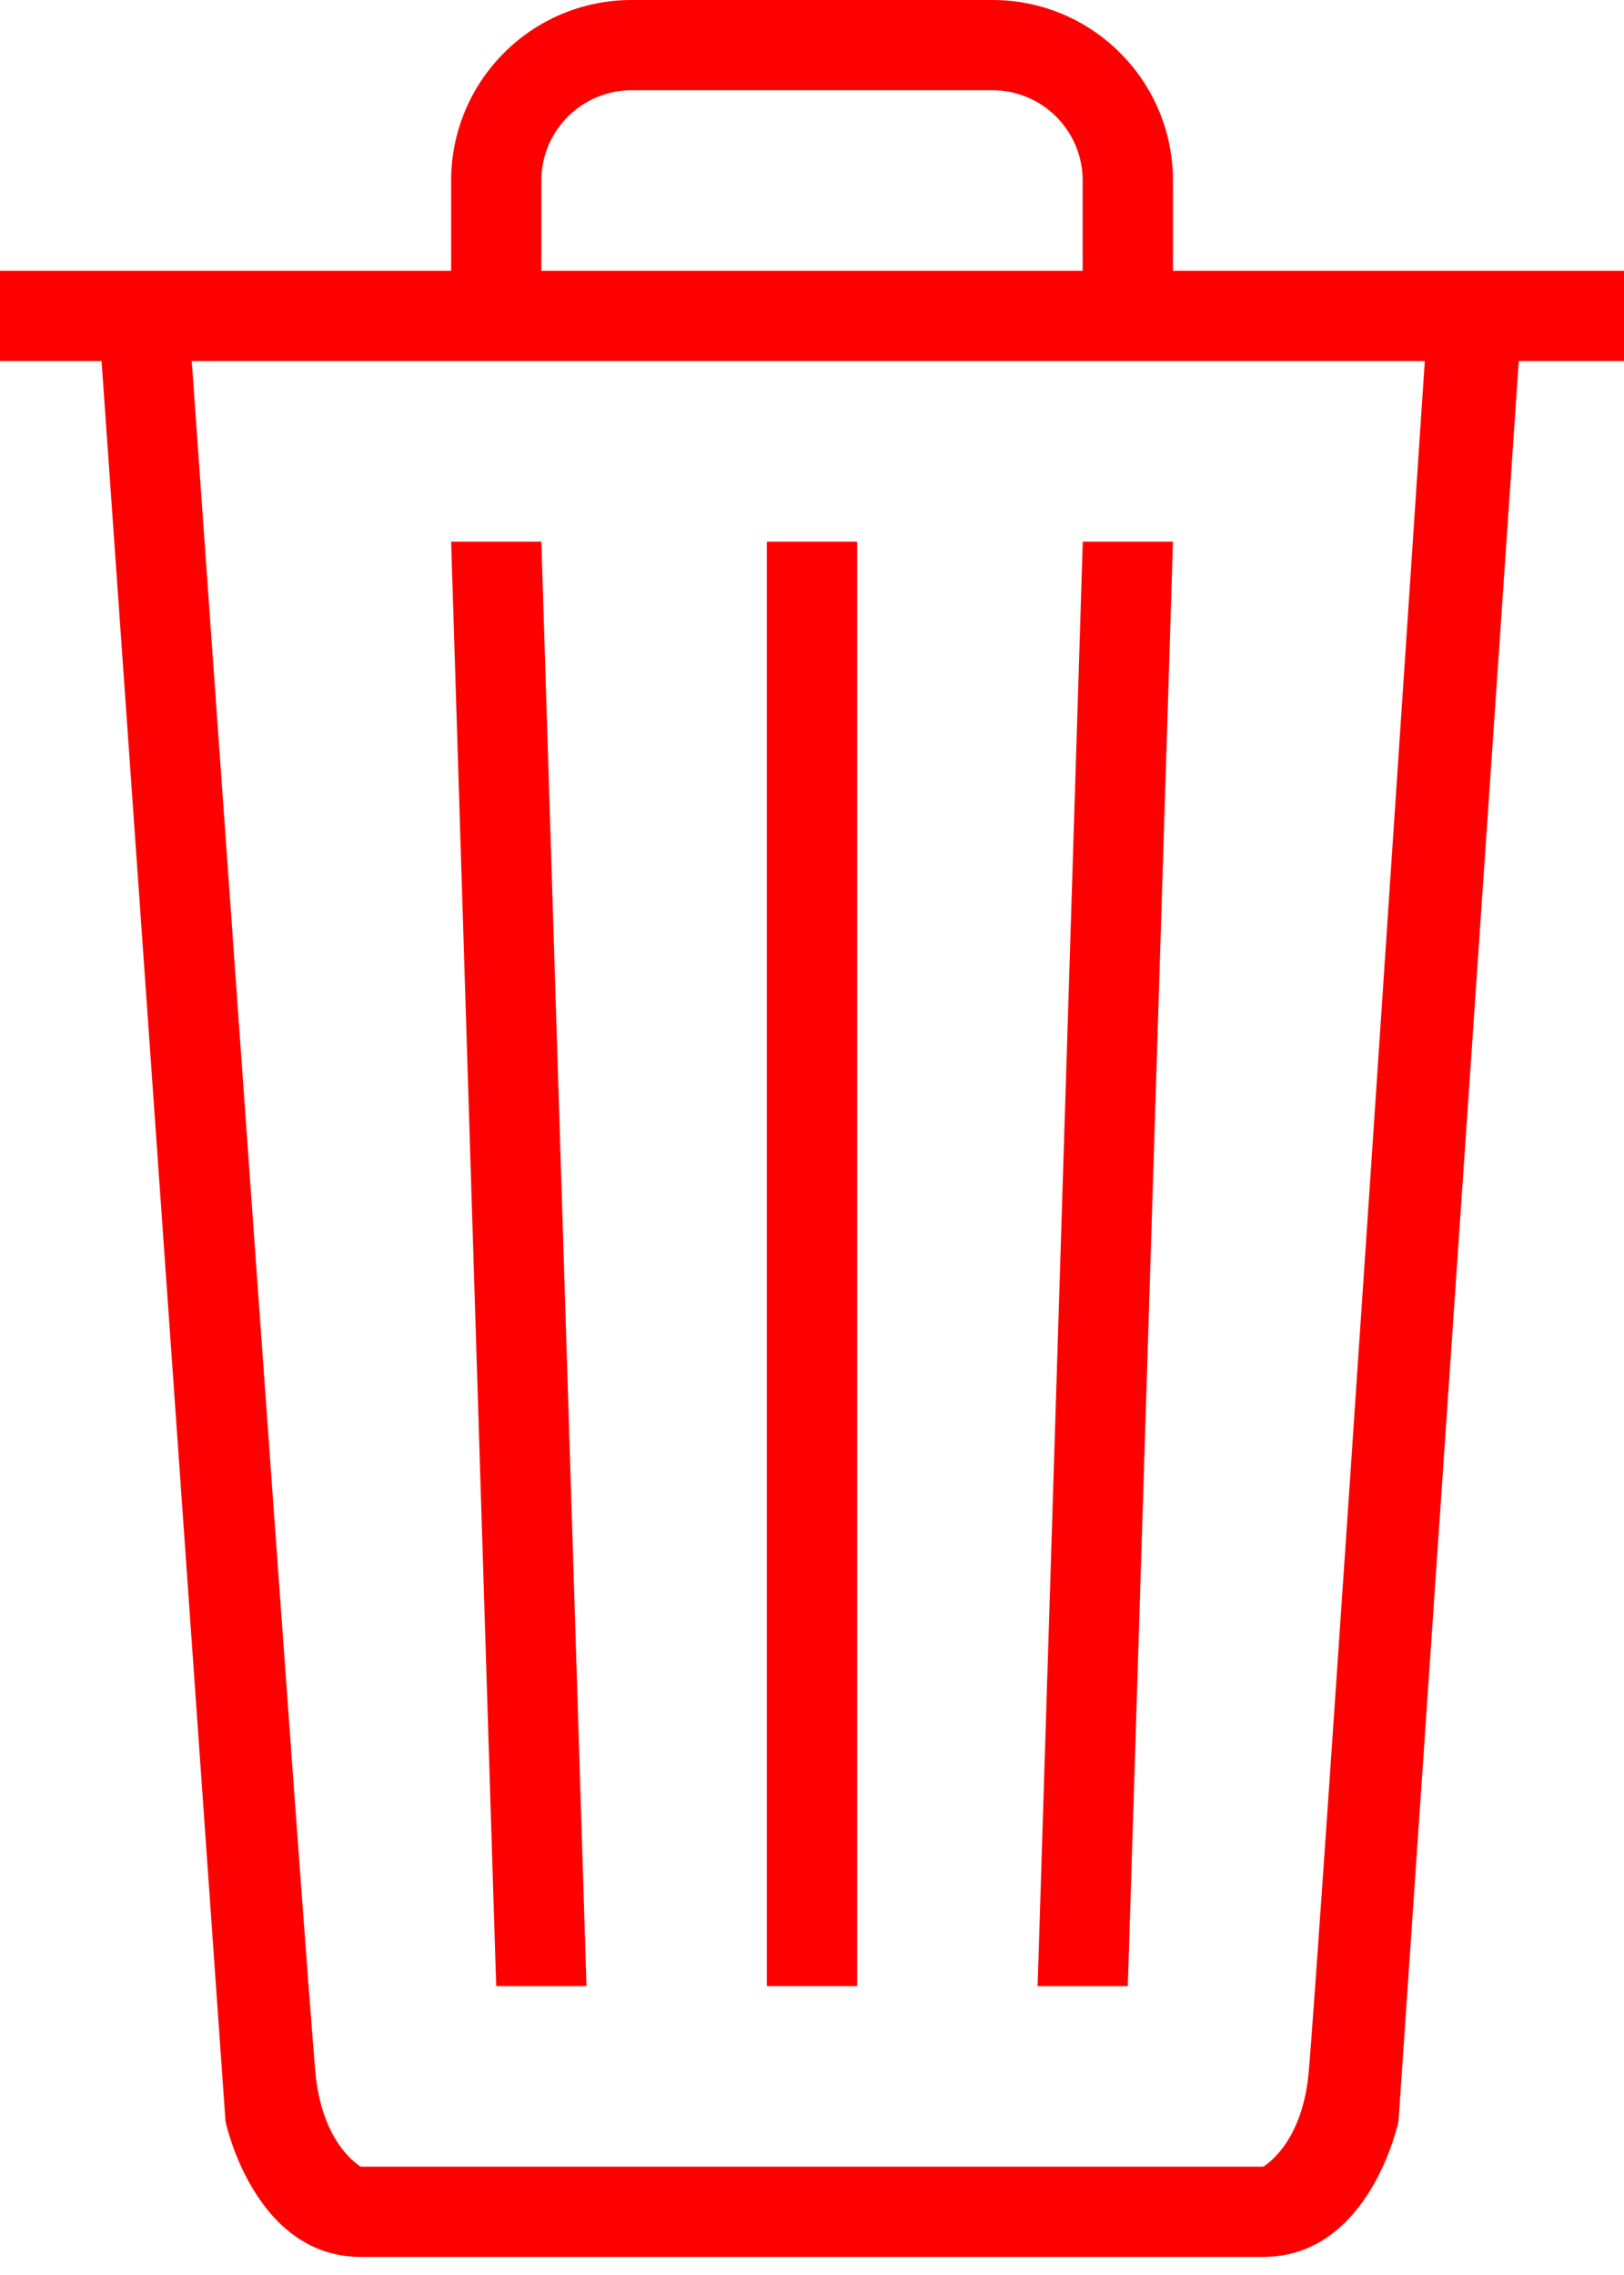 <svg width="15" height="21" viewBox="0 0 15 21" fill="none" xmlns="http://www.w3.org/2000/svg">
<path fill-rule="evenodd" clip-rule="evenodd" d="M10.834 2.5V1.667C10.834 0.746 10.088 0 9.167 0H5.834C4.913 0 4.167 0.746 4.167 1.667V2.5H0V3.333H0.938L2.083 19.583C2.083 19.583 2.345 20.833 3.333 20.833C4.019 20.833 5.959 20.833 7.083 20.833C7.083 20.833 7.421 20.833 7.916 20.833C9.04 20.833 10.98 20.833 11.666 20.833C12.655 20.833 12.917 19.583 12.917 19.583L14.028 3.333H15V2.5H10.834ZM5 1.667C5 1.206 5.374 0.833 5.834 0.833H9.167C9.627 0.833 10 1.207 10 1.667V2.5H5V1.667ZM12.084 19.166C12.014 19.81 11.667 20 11.667 20H7.917H7.083H3.333C3.333 20 2.987 19.81 2.917 19.166C2.847 18.522 1.771 3.333 1.771 3.333H13.16C13.16 3.333 12.153 18.522 12.084 19.166Z" fill="#FF0000"/>
<path d="M7.917 5H7.083V18.333H7.917V5Z" fill="#FF0000"/>
<path fill-rule="evenodd" clip-rule="evenodd" d="M5.417 18.333L5 5H4.167L4.583 18.333H5.417Z" fill="#FF0000"/>
<path fill-rule="evenodd" clip-rule="evenodd" d="M10.834 5H10.001L9.584 18.333H10.417L10.834 5Z" fill="#FF0000"/>
</svg>
